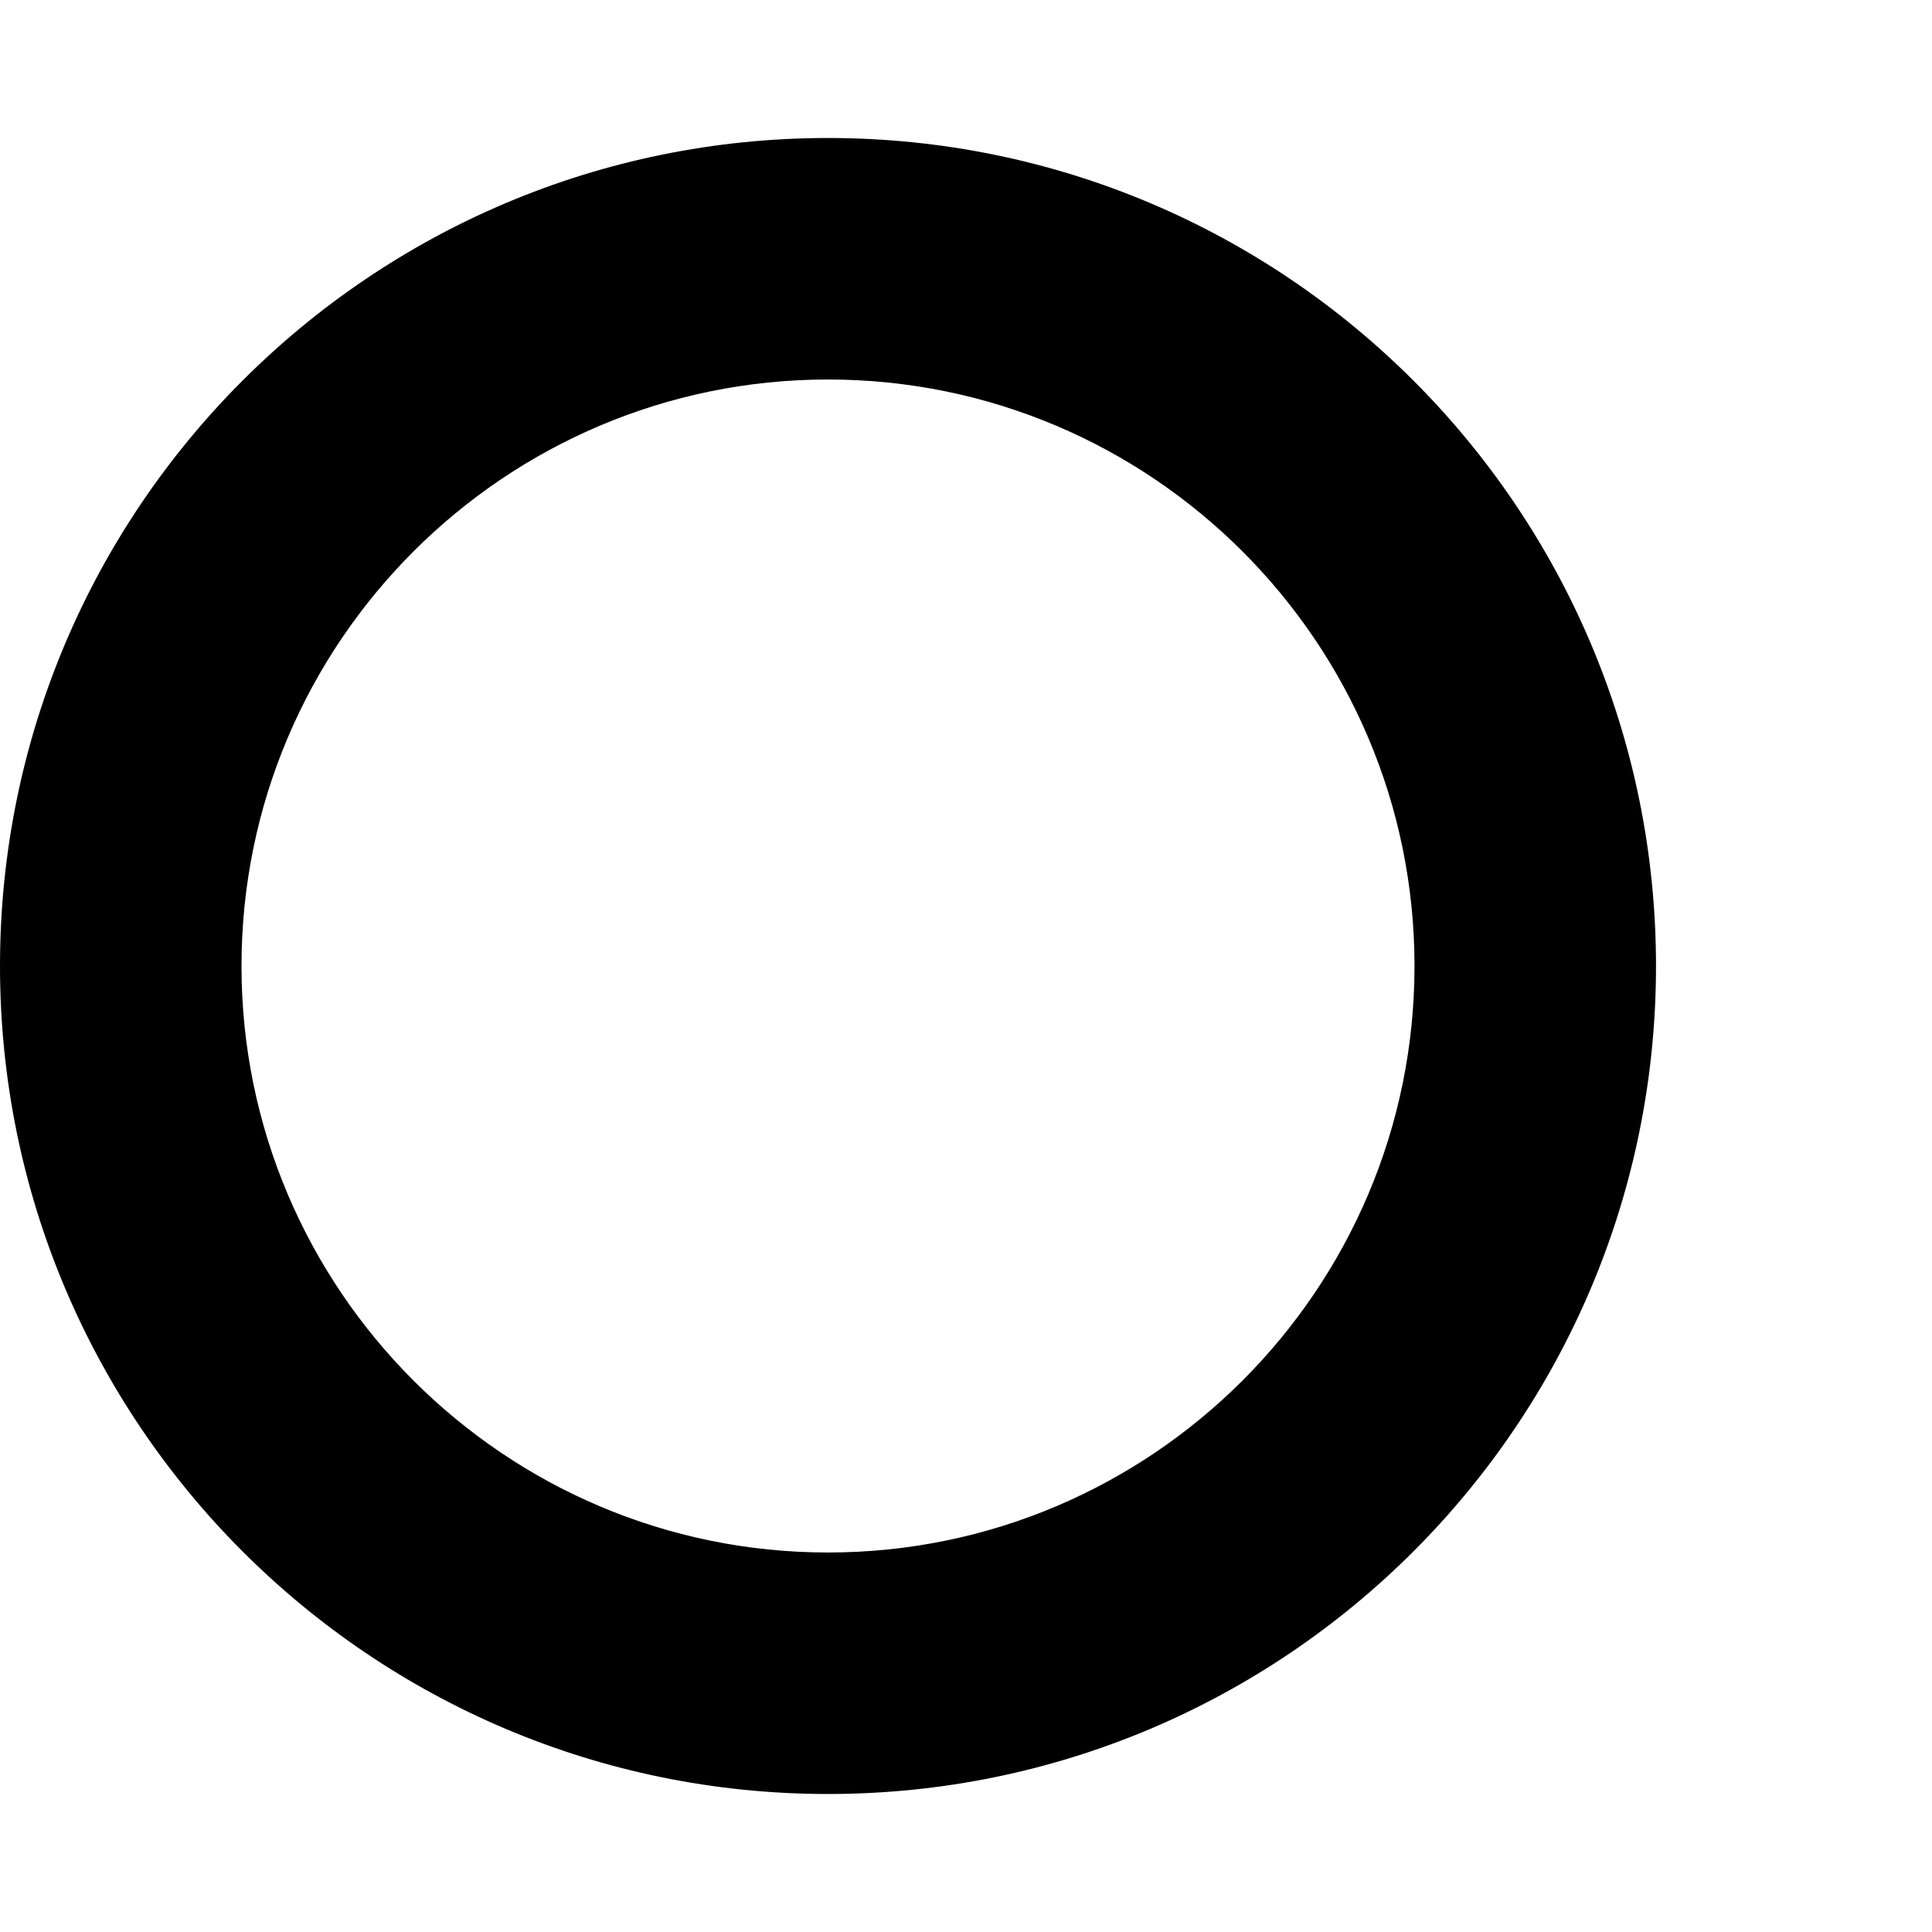 <svg viewBox="0 0 1792 1792" xmlns="http://www.w3.org/2000/svg" fill="currentColor"><path d="M768 352c-300 0-544 244-544 544s244 544 544 544 544-244 544-544-244-544-544-544zm768 544c0 424-344 768-768 768S0 1320 0 896s344-768 768-768 768 344 768 768z"/></svg>